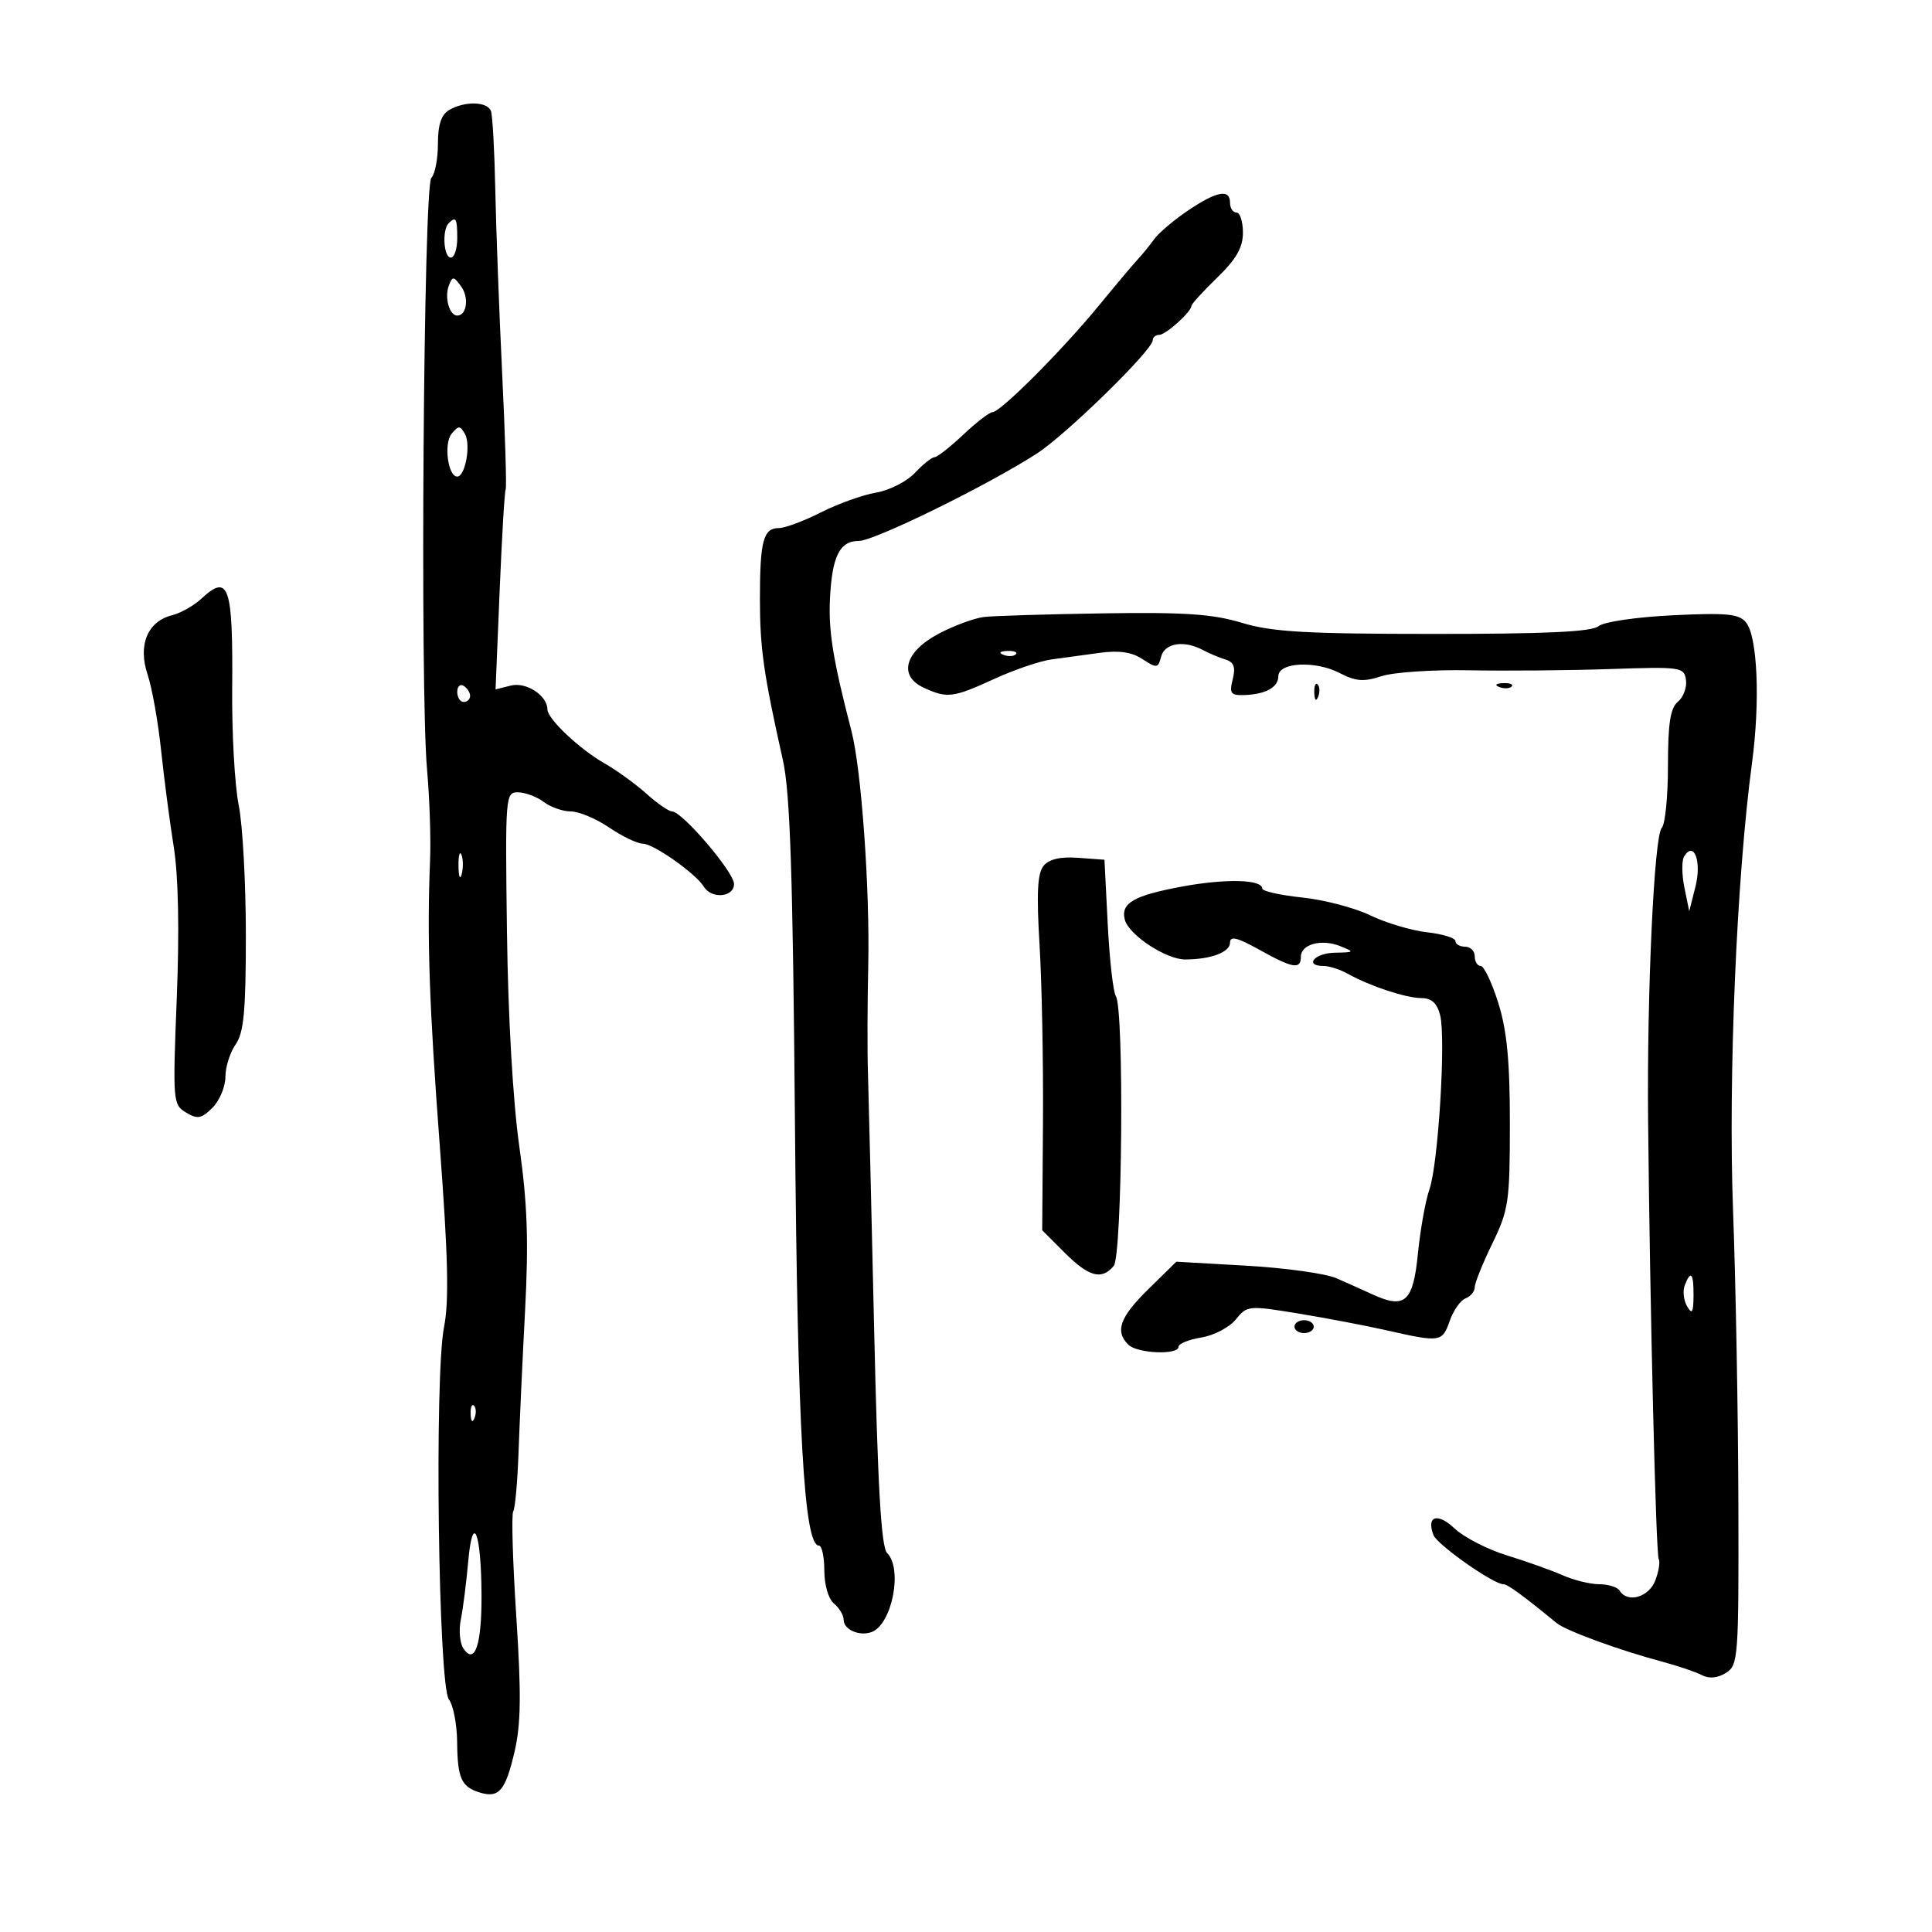 <svg xmlns="http://www.w3.org/2000/svg" width="300" height="300" viewBox="0 0 300 300" version="1.1">
	<path d="M 69.750 17.080 C 68.518 17.798, 68 19.357, 68 22.350 C 68 24.687, 67.540 27.060, 66.977 27.623 C 65.771 28.829, 65.204 107.101, 66.312 119.500 C 66.705 123.900, 66.917 130.200, 66.783 133.500 C 66.290 145.611, 66.644 156.001, 68.303 178.113 C 69.585 195.200, 69.742 202.043, 68.943 206.113 C 67.438 213.781, 68.069 261.734, 69.703 263.880 C 70.381 264.771, 70.958 267.750, 70.984 270.500 C 71.037 276.136, 71.633 277.465, 74.500 278.342 C 77.478 279.253, 78.483 278.072, 79.900 272 C 80.895 267.732, 80.956 263.034, 80.171 251.026 C 79.615 242.515, 79.399 235.163, 79.692 234.690 C 79.985 234.216, 80.354 230.154, 80.512 225.664 C 80.671 221.174, 81.130 211.200, 81.534 203.500 C 82.099 192.714, 81.893 186.860, 80.636 178 C 79.649 171.041, 78.893 157.912, 78.721 144.750 C 78.442 123.450, 78.478 123.001, 80.468 123.032 C 81.586 123.049, 83.374 123.724, 84.441 124.532 C 85.509 125.339, 87.401 126, 88.647 126 C 89.892 126, 92.569 127.125, 94.595 128.500 C 96.621 129.875, 98.961 131, 99.795 131 C 101.464 131, 108.033 135.627, 109.300 137.695 C 110.500 139.654, 114.004 139.321, 113.978 137.250 C 113.955 135.399, 105.920 126, 104.361 126 C 103.858 126, 102.066 124.763, 100.379 123.250 C 98.692 121.737, 95.780 119.626, 93.906 118.558 C 89.976 116.318, 85 111.619, 85 110.148 C 85 108.005, 81.705 105.857, 79.332 106.453 L 76.951 107.050 77.584 91.775 C 77.932 83.374, 78.352 76.271, 78.519 75.990 C 78.685 75.710, 78.441 67.610, 77.976 57.990 C 77.511 48.371, 77.031 35.550, 76.909 29.500 C 76.788 23.450, 76.485 17.938, 76.237 17.250 C 75.697 15.753, 72.186 15.661, 69.750 17.080 M 184.482 32.683 C 182.292 34.158, 179.927 36.161, 179.228 37.134 C 178.528 38.106, 177.403 39.489, 176.728 40.208 C 176.052 40.926, 173.287 44.211, 170.583 47.507 C 164.919 54.411, 155.345 64, 154.116 64 C 153.656 64, 151.610 65.575, 149.569 67.500 C 147.528 69.425, 145.518 71, 145.103 71 C 144.688 71, 143.321 72.094, 142.065 73.431 C 140.809 74.767, 138.095 76.146, 136.034 76.494 C 133.972 76.843, 130.120 78.224, 127.473 79.564 C 124.826 80.904, 121.885 82, 120.938 82 C 118.532 82, 118 83.994, 118 93.005 C 118 100.652, 118.570 104.655, 121.560 118 C 122.693 123.056, 123.111 135.605, 123.440 174.500 C 123.844 222.299, 124.850 240, 127.163 240 C 127.623 240, 128 241.745, 128 243.878 C 128 246.104, 128.639 248.285, 129.500 249 C 130.325 249.685, 131 250.817, 131 251.515 C 131 253.054, 133.485 254.135, 135.365 253.414 C 138.531 252.198, 140.204 243.603, 137.750 241.151 C 136.832 240.233, 136.296 230.960, 135.732 206.201 C 135.310 187.665, 134.878 169.800, 134.773 166.500 C 134.667 163.200, 134.688 155.775, 134.819 150 C 135.089 138.090, 133.758 119.465, 132.211 113.500 C 129.366 102.531, 128.633 98.043, 128.873 93.057 C 129.195 86.385, 130.374 84, 133.350 84 C 135.763 84, 153.405 75.339, 161.014 70.419 C 165.588 67.462, 179 54.342, 179 52.825 C 179 52.371, 179.450 52, 180 52 C 181.017 52, 185 48.414, 185 47.499 C 185 47.223, 186.800 45.251, 189 43.116 C 191.981 40.223, 193 38.440, 193 36.117 C 193 34.403, 192.550 33, 192 33 C 191.450 33, 191 32.325, 191 31.500 C 191 29.293, 188.967 29.662, 184.482 32.683 M 69.667 34.667 C 68.620 35.714, 68.888 40, 70 40 C 70.550 40, 71 38.650, 71 37 C 71 33.893, 70.796 33.537, 69.667 34.667 M 69.692 44.360 C 68.991 46.186, 69.784 49, 71 49 C 72.492 49, 72.859 46.189, 71.592 44.457 C 70.430 42.868, 70.268 42.860, 69.692 44.360 M 70.132 67.341 C 68.880 68.850, 69.551 74, 71 74 C 72.245 74, 73.143 69.078, 72.203 67.399 C 71.455 66.061, 71.200 66.054, 70.132 67.341 M 31.274 92.960 C 30.117 94.037, 28.065 95.197, 26.713 95.536 C 22.903 96.492, 21.387 100.171, 22.919 104.749 C 23.609 106.812, 24.552 112.100, 25.015 116.500 C 25.478 120.900, 26.361 127.650, 26.979 131.500 C 27.700 135.992, 27.867 144.411, 27.448 155 C 26.812 171.041, 26.852 171.535, 28.892 172.755 C 30.679 173.825, 31.286 173.714, 32.995 172.005 C 34.098 170.902, 35 168.750, 35 167.223 C 35 165.695, 35.714 163.425, 36.587 162.179 C 37.862 160.358, 38.175 157.018, 38.176 145.206 C 38.177 137.118, 37.676 128.025, 37.063 125 C 36.450 121.975, 35.996 113.875, 36.054 107 C 36.189 90.938, 35.528 88.996, 31.274 92.960 M 152.789 95.804 C 151.298 95.981, 148.148 97.143, 145.789 98.386 C 140.459 101.196, 139.435 104.966, 143.498 106.817 C 147.108 108.462, 147.999 108.347, 154.405 105.415 C 157.510 103.993, 161.502 102.634, 163.276 102.395 C 165.049 102.156, 168.418 101.696, 170.763 101.374 C 173.757 100.962, 175.736 101.252, 177.409 102.348 C 179.627 103.802, 179.826 103.775, 180.302 101.954 C 180.852 99.850, 183.852 99.373, 186.764 100.927 C 187.719 101.437, 189.299 102.102, 190.275 102.405 C 191.607 102.819, 191.891 103.584, 191.416 105.478 C 190.871 107.651, 191.110 107.990, 193.142 107.930 C 196.502 107.830, 198.500 106.737, 198.500 105 C 198.500 102.843, 204.213 102.542, 207.998 104.499 C 210.534 105.810, 211.760 105.904, 214.504 104.999 C 216.364 104.385, 222.524 103.972, 228.193 104.082 C 233.862 104.191, 243.675 104.105, 250 103.891 C 261.044 103.515, 261.512 103.583, 261.798 105.588 C 261.962 106.736, 261.400 108.253, 260.548 108.960 C 259.368 109.939, 259 112.309, 259 118.922 C 259 123.695, 258.564 128.036, 258.031 128.569 C 256.857 129.743, 255.723 154.105, 255.917 174 C 256.199 202.992, 257.129 241.399, 257.566 242.107 C 257.813 242.506, 257.572 243.995, 257.032 245.416 C 256.041 248.023, 252.720 248.974, 251.500 247 C 251.160 246.450, 249.739 246, 248.342 246 C 246.945 246, 244.384 245.373, 242.651 244.606 C 240.918 243.839, 237.025 242.451, 234 241.522 C 230.975 240.592, 227.312 238.708, 225.860 237.334 C 223.218 234.835, 221.446 235.392, 222.586 238.363 C 223.159 239.858, 231.892 246, 233.443 246 C 234.104 246, 236.387 247.664, 241.740 252.045 C 243.174 253.219, 251.468 256.254, 258 257.995 C 260.475 258.655, 263.288 259.605, 264.250 260.106 C 265.393 260.701, 266.693 260.584, 268 259.768 C 269.916 258.571, 269.997 257.473, 269.935 233.509 C 269.900 219.754, 269.527 199.275, 269.108 188 C 268.342 167.402, 269.658 136.272, 272.047 118.500 C 273.339 108.880, 272.907 98.797, 271.108 96.630 C 270.018 95.317, 268.095 95.133, 259.732 95.541 C 254.072 95.816, 249.031 96.559, 248.214 97.237 C 247.168 98.106, 240.007 98.441, 222.630 98.435 C 202.719 98.428, 197.510 98.127, 192.841 96.712 C 188.331 95.345, 183.962 95.046, 171.341 95.240 C 162.628 95.373, 154.280 95.627, 152.789 95.804 M 155.813 101.683 C 156.534 101.972, 157.397 101.936, 157.729 101.604 C 158.061 101.272, 157.471 101.036, 156.417 101.079 C 155.252 101.127, 155.015 101.364, 155.813 101.683 M 71 107.441 C 71 108.298, 71.450 109, 72 109 C 72.550 109, 73 108.577, 73 108.059 C 73 107.541, 72.550 106.840, 72 106.500 C 71.450 106.160, 71 106.584, 71 107.441 M 204.079 107.583 C 204.127 108.748, 204.364 108.985, 204.683 108.188 C 204.972 107.466, 204.936 106.603, 204.604 106.271 C 204.272 105.939, 204.036 106.529, 204.079 107.583 M 232.813 106.683 C 233.534 106.972, 234.397 106.936, 234.729 106.604 C 235.061 106.272, 234.471 106.036, 233.417 106.079 C 232.252 106.127, 232.015 106.364, 232.813 106.683 M 71.195 134.500 C 71.215 136.150, 71.439 136.704, 71.693 135.731 C 71.947 134.758, 71.930 133.408, 71.656 132.731 C 71.382 132.054, 71.175 132.850, 71.195 134.500 M 261.514 132.978 C 261.122 133.611, 261.140 135.788, 261.553 137.815 L 262.304 141.500 263.270 137.669 C 264.259 133.751, 263.043 130.503, 261.514 132.978 M 162.050 134.440 C 161.093 135.593, 160.936 138.682, 161.422 146.740 C 161.780 152.658, 162.018 165.045, 161.953 174.267 L 161.833 191.033 165.317 194.517 C 169.074 198.274, 171.078 198.816, 172.937 196.576 C 174.272 194.968, 174.575 156.704, 173.268 154.674 C 172.853 154.028, 172.285 149, 172.007 143.500 L 171.500 133.500 167.414 133.200 C 164.661 132.999, 162.910 133.403, 162.050 134.440 M 183.601 137.655 C 176.054 139.048, 173.988 140.238, 174.660 142.806 C 175.281 145.184, 181.091 149.003, 184.062 148.986 C 188.081 148.964, 191 147.855, 191 146.351 C 191 145.295, 192.150 145.578, 195.535 147.468 C 200.729 150.367, 202 150.583, 202 148.567 C 202 146.614, 205.193 145.750, 208.105 146.915 C 210.381 147.826, 210.338 147.876, 207.250 147.937 C 204.084 147.998, 202.450 150, 205.566 150 C 206.427 150, 208.114 150.549, 209.316 151.220 C 212.758 153.143, 218.292 154.968, 220.731 154.985 C 222.303 154.996, 223.158 155.781, 223.625 157.644 C 224.533 161.259, 223.332 180.759, 221.960 184.690 C 221.347 186.444, 220.543 190.938, 220.173 194.677 C 219.431 202.175, 218.161 203.312, 213.119 200.993 C 211.678 200.331, 209.150 199.199, 207.500 198.477 C 205.850 197.755, 199.587 196.883, 193.581 196.539 L 182.662 195.915 178.331 200.166 C 173.886 204.529, 173.099 206.699, 175.200 208.800 C 176.572 210.172, 183 210.445, 183 209.131 C 183 208.653, 184.595 208.003, 186.545 207.686 C 188.494 207.370, 190.900 206.111, 191.890 204.888 C 193.649 202.715, 193.870 202.694, 201.595 203.960 C 205.943 204.672, 212.200 205.866, 215.500 206.613 C 223.659 208.459, 223.961 208.411, 225.122 205.080 C 225.682 203.474, 226.783 201.913, 227.570 201.612 C 228.356 201.310, 229 200.530, 229 199.878 C 229 199.226, 230.226 196.175, 231.725 193.096 C 234.263 187.882, 234.449 186.613, 234.453 174.500 C 234.455 164.774, 234.003 160.052, 232.657 155.750 C 231.668 152.588, 230.440 150, 229.929 150 C 229.418 150, 229 149.325, 229 148.500 C 229 147.675, 228.325 147, 227.500 147 C 226.675 147, 226 146.609, 226 146.130 C 226 145.652, 224.016 145.036, 221.591 144.763 C 219.165 144.490, 215.203 143.308, 212.785 142.138 C 210.367 140.968, 205.602 139.719, 202.195 139.363 C 198.788 139.006, 196 138.380, 196 137.971 C 196 136.553, 190.354 136.409, 183.601 137.655 M 261.605 199.586 C 261.271 200.458, 261.434 201.921, 261.968 202.836 C 262.741 204.160, 262.945 203.835, 262.970 201.250 C 263.003 197.691, 262.546 197.134, 261.605 199.586 M 201 206 C 201 206.550, 201.675 207, 202.500 207 C 203.325 207, 204 206.550, 204 206 C 204 205.450, 203.325 205, 202.500 205 C 201.675 205, 201 205.450, 201 206 M 73.079 219.583 C 73.127 220.748, 73.364 220.985, 73.683 220.188 C 73.972 219.466, 73.936 218.603, 73.604 218.271 C 73.272 217.939, 73.036 218.529, 73.079 219.583 M 72.701 242.500 C 72.407 245.800, 71.891 249.850, 71.555 251.500 C 71.218 253.150, 71.406 255.175, 71.971 256 C 73.743 258.583, 74.811 255.377, 74.770 247.597 C 74.720 237.880, 73.401 234.632, 72.701 242.500" stroke="none" fill="black" fill-rule="evenodd"/>
</svg>